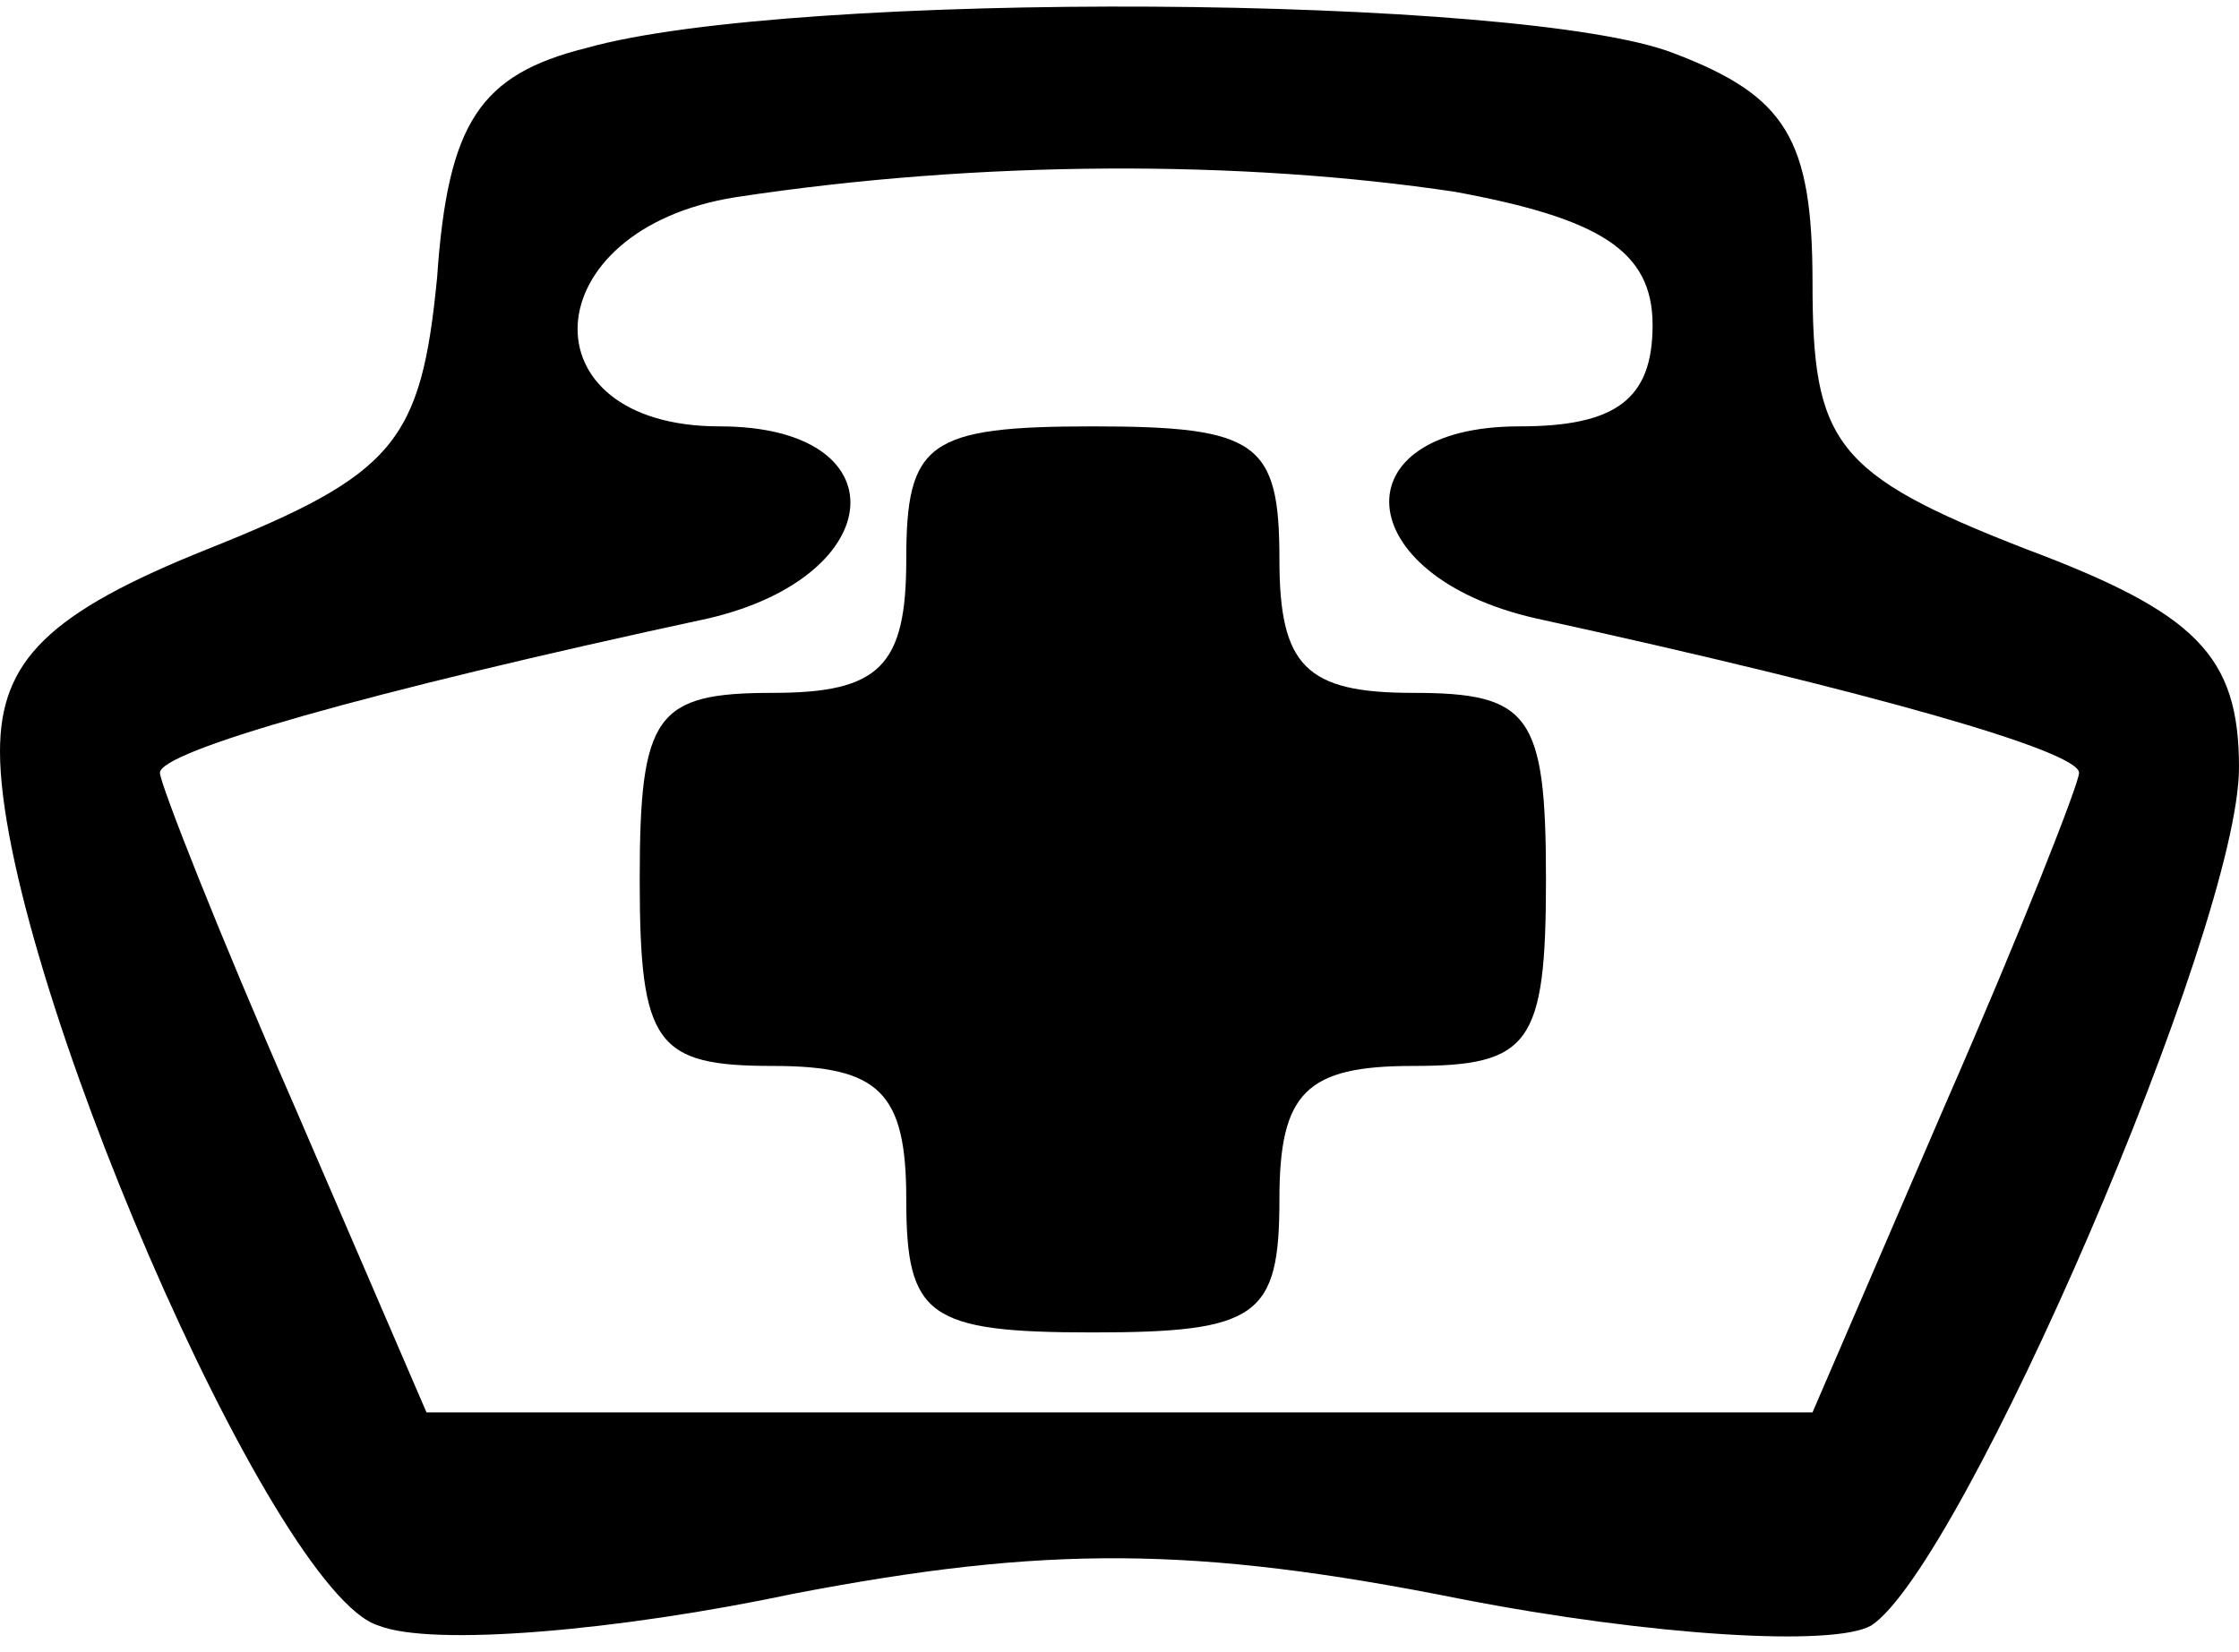 <?xml version="1.0" standalone="no"?><!DOCTYPE svg PUBLIC "-//W3C//DTD SVG 20010904//EN"
    "http://www.w3.org/TR/2001/REC-SVG-20010904/DTD/svg10.dtd">
<svg version="1.0" xmlns="http://www.w3.org/2000/svg" width="42pt" height="31pt"
    viewBox="0 0 42 31" preserveAspectRatio="xMidYMid meet">
    <g transform="translate(0,31) scale(0.1,-0.1)" fill="#000000"
        stroke="none">
        <path d="M110 301 c-20 -5 -26 -14 -28 -43 -3 -31 -8 -37 -43 -51 -30 -12 -39
-21 -39 -38 0 -40 51 -158 71 -164 10 -4 45 -1 78 6 47 9 75 9 125 -1 36 -7
70 -9 77 -5 17 11 69 131 69 161 0 21 -8 29 -40 41 -36 14 -40 20 -40 50 0 27
-5 35 -26 43 -28 11 -165 12 -204 1z m163 -27 c27 -5 37 -11 37 -25 0 -14 -7
-19 -25 -19 -34 0 -32 -28 3 -36 64 -14 102 -25 102 -29 0 -2 -11 -30 -25 -62
l-25 -58 -130 0 -130 0 -25 58 c-14 32 -25 60 -25 62 0 4 38 15 103 29 34 8
36 36 2 36 -37 0 -35 37 3 43 46 7 95 7 135 1z" />
        <path d="M170 205 c0 -20 -5 -25 -25 -25 -22 0 -25 -4 -25 -35 0 -31 3 -35 25
-35 20 0 25 -5 25 -25 0 -22 4 -25 35 -25 31 0 35 3 35 25 0 20 5 25 25 25 22
0 25 4 25 35 0 31 -3 35 -25 35 -20 0 -25 5 -25 25 0 22 -4 25 -35 25 -31 0
-35 -3 -35 -25z" />
    </g>
</svg>
